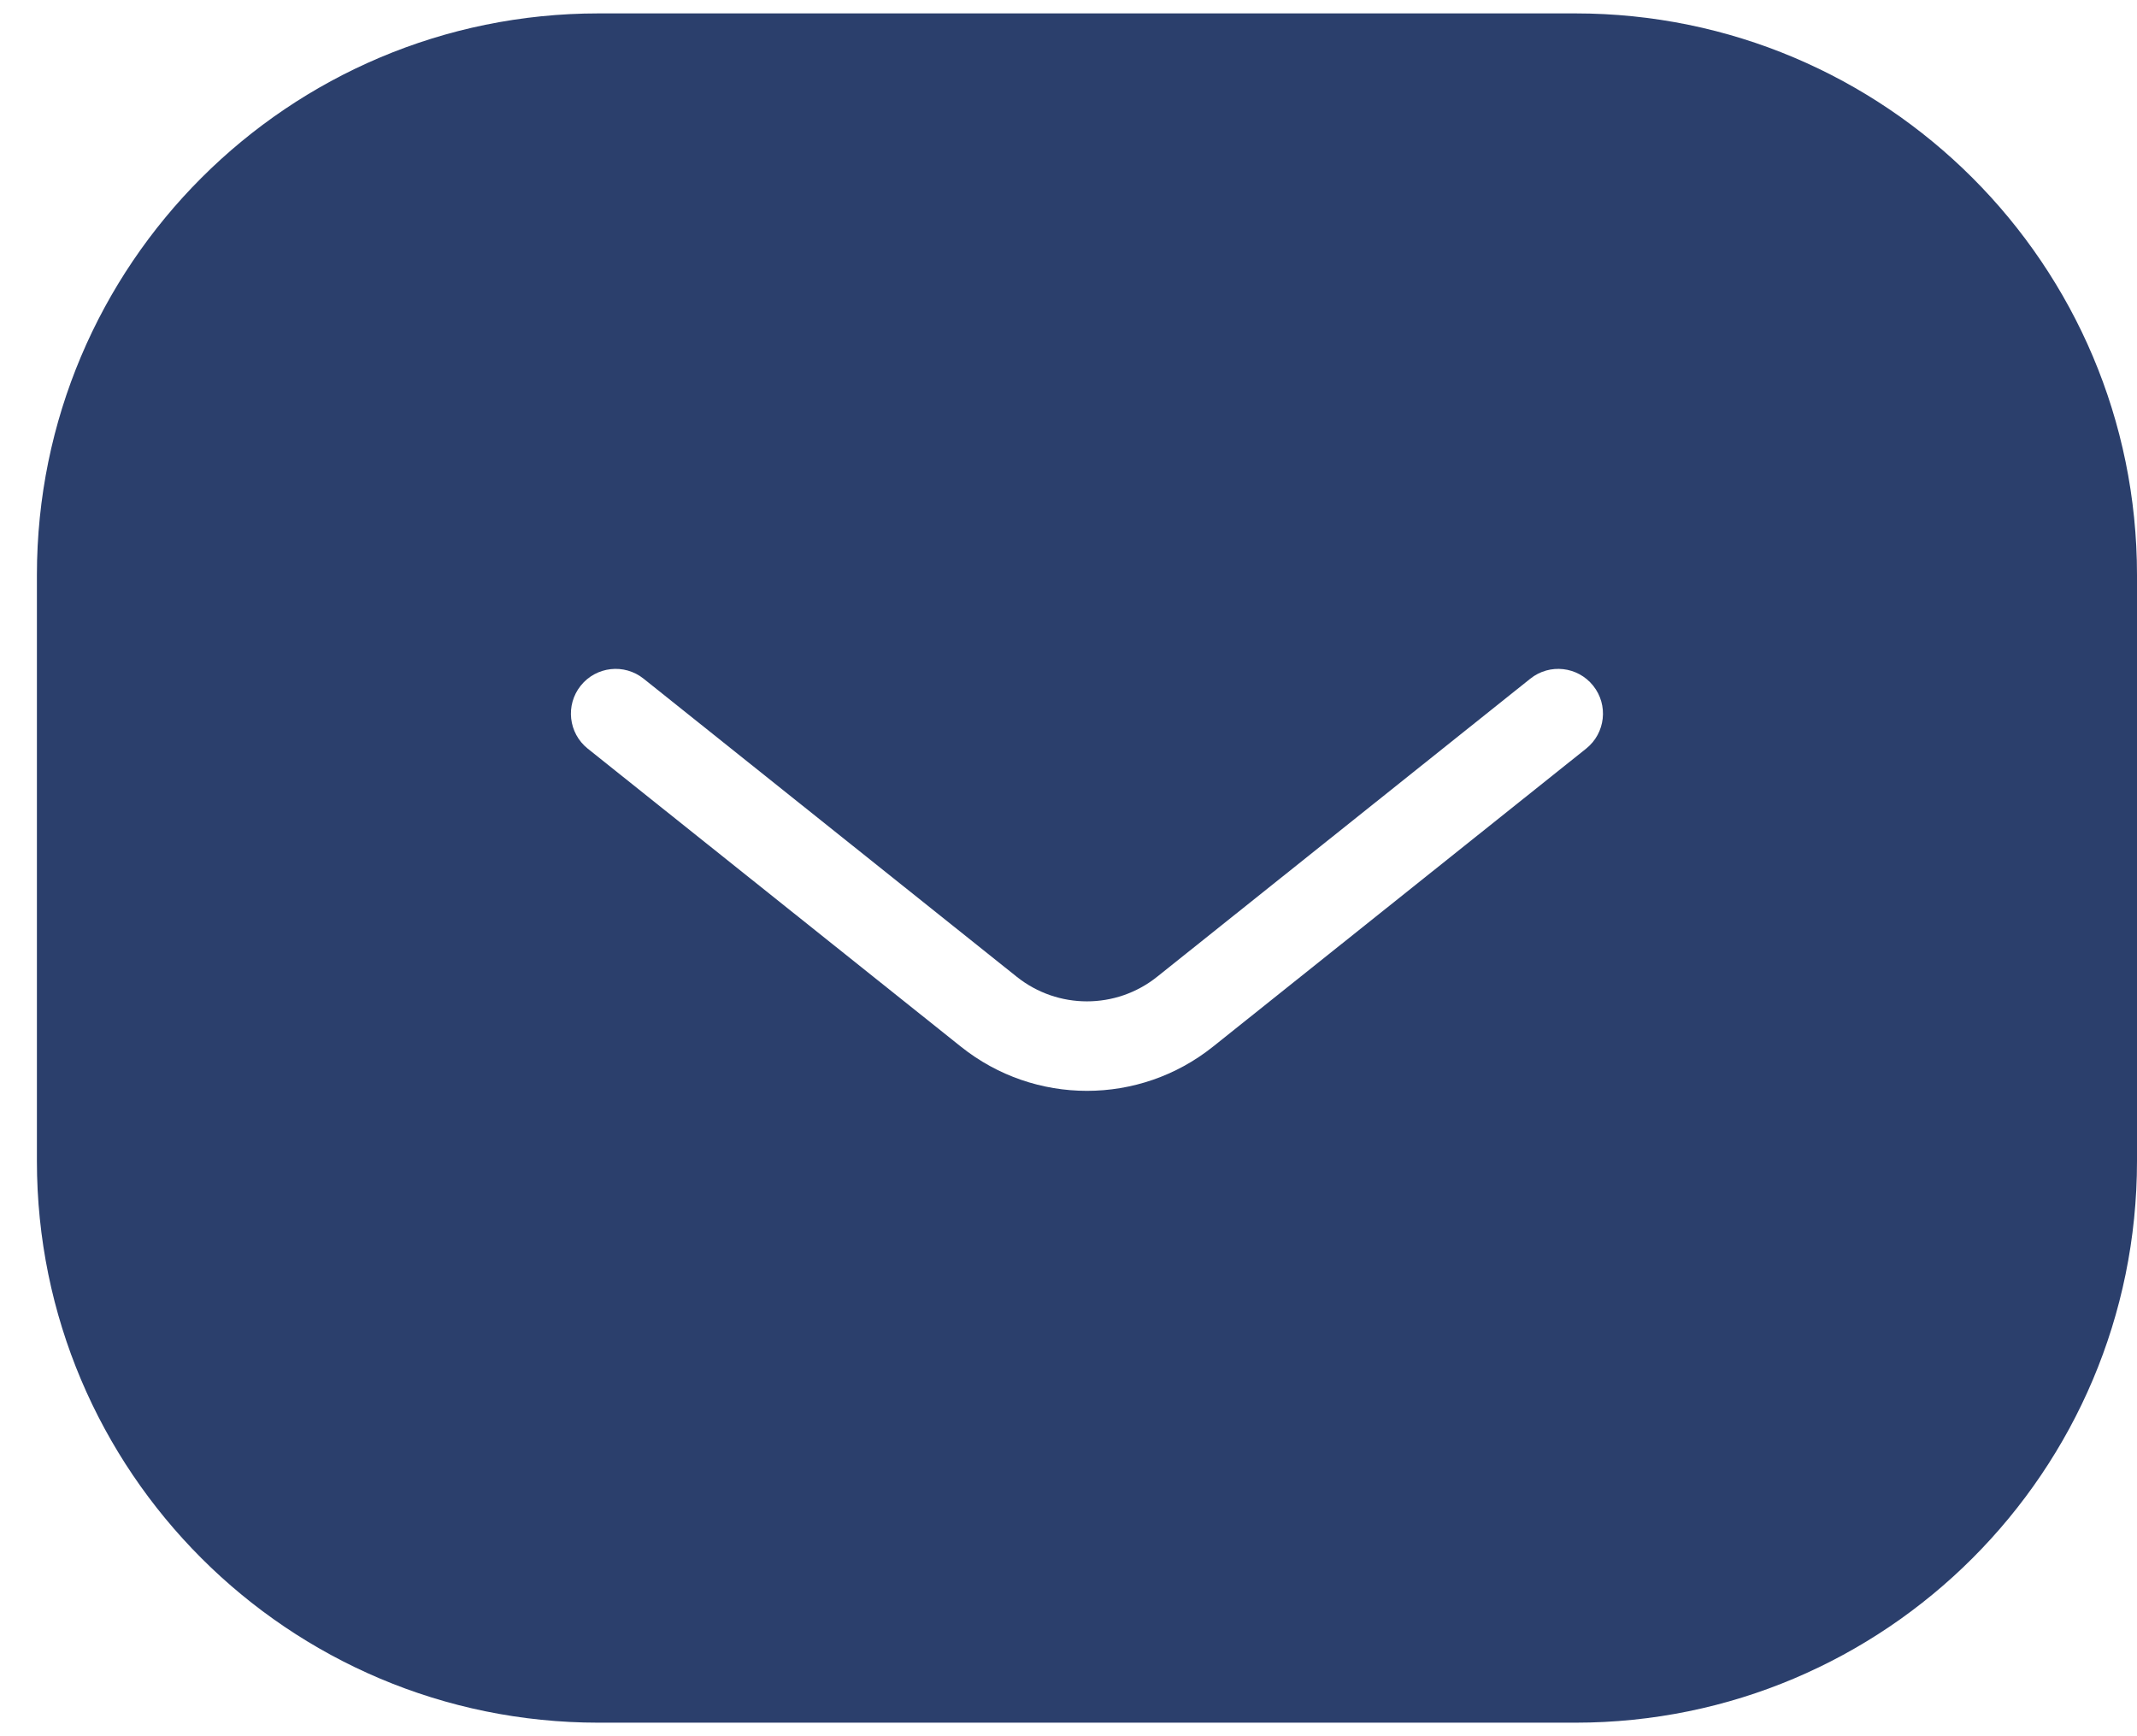 <svg width="48" height="39" viewBox="0 0 48 39" fill="none" xmlns="http://www.w3.org/2000/svg">
<path fill-rule="evenodd" clip-rule="evenodd" d="M0.829 12.916C0.829 5.949 6.477 0.301 13.444 0.301H35.385C42.352 0.301 48 5.949 48 12.916V26.081C48 33.048 42.352 38.696 35.385 38.696H13.444C6.477 38.696 0.829 33.048 0.829 26.081V12.916ZM14.456 15.245C14.022 14.898 13.39 14.969 13.043 15.403C12.697 15.837 12.768 16.469 13.201 16.816L21.585 23.512C23.24 24.834 25.589 24.834 27.244 23.512L35.627 16.816C36.061 16.469 36.132 15.837 35.785 15.403C35.439 14.969 34.806 14.898 34.373 15.245L25.989 21.942C25.068 22.677 23.761 22.677 22.839 21.942L14.456 15.245Z" fill="#2B3F6C"/>
</svg>

